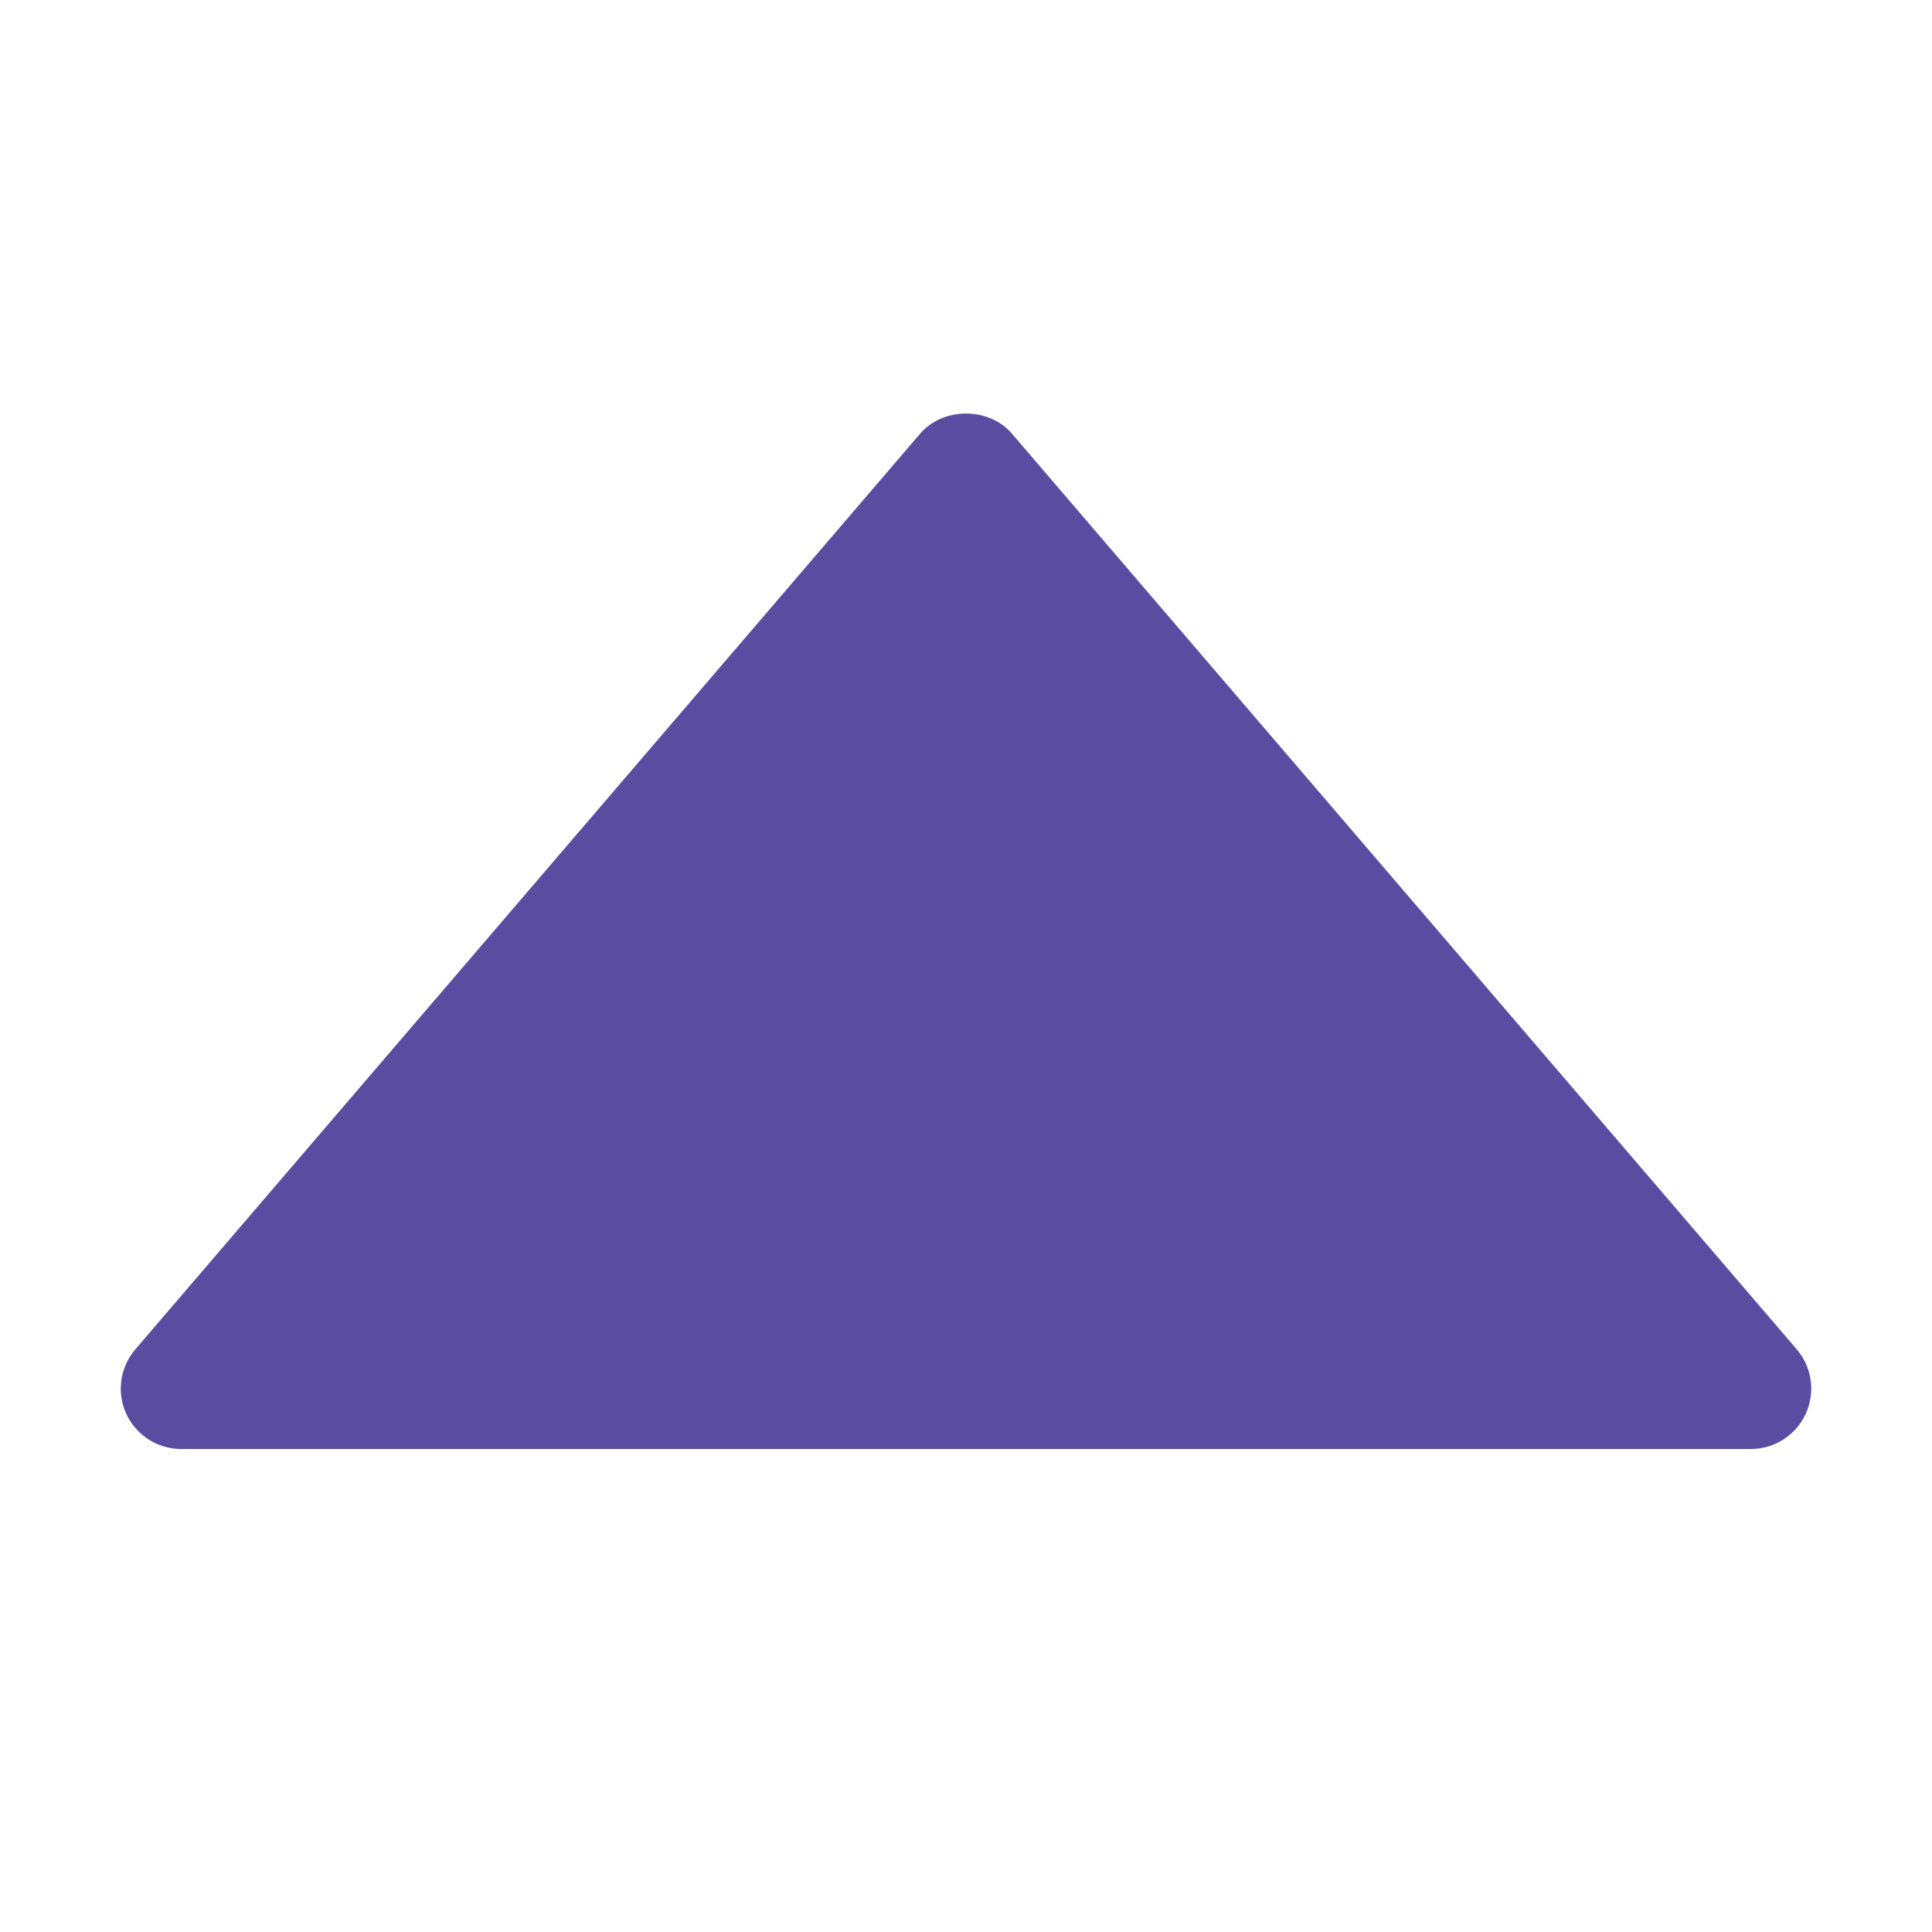 <svg t="1668452697712" class="icon" viewBox="0 0 1024 1024" version="1.1" xmlns="http://www.w3.org/2000/svg" p-id="2748" width="16" height="16"><path d="M952.32 715.2l-416-485.376c-12.16-14.176-36.448-14.176-48.608 0l-416 485.376c-8.128 9.472-9.984 22.848-4.768 34.176C72.16 760.704 83.488 768 96 768l832 0c12.512 0 23.84-7.296 29.056-18.624S960.448 724.672 952.32 715.2z" p-id="2749" fill="#5A4CA1"></path></svg>